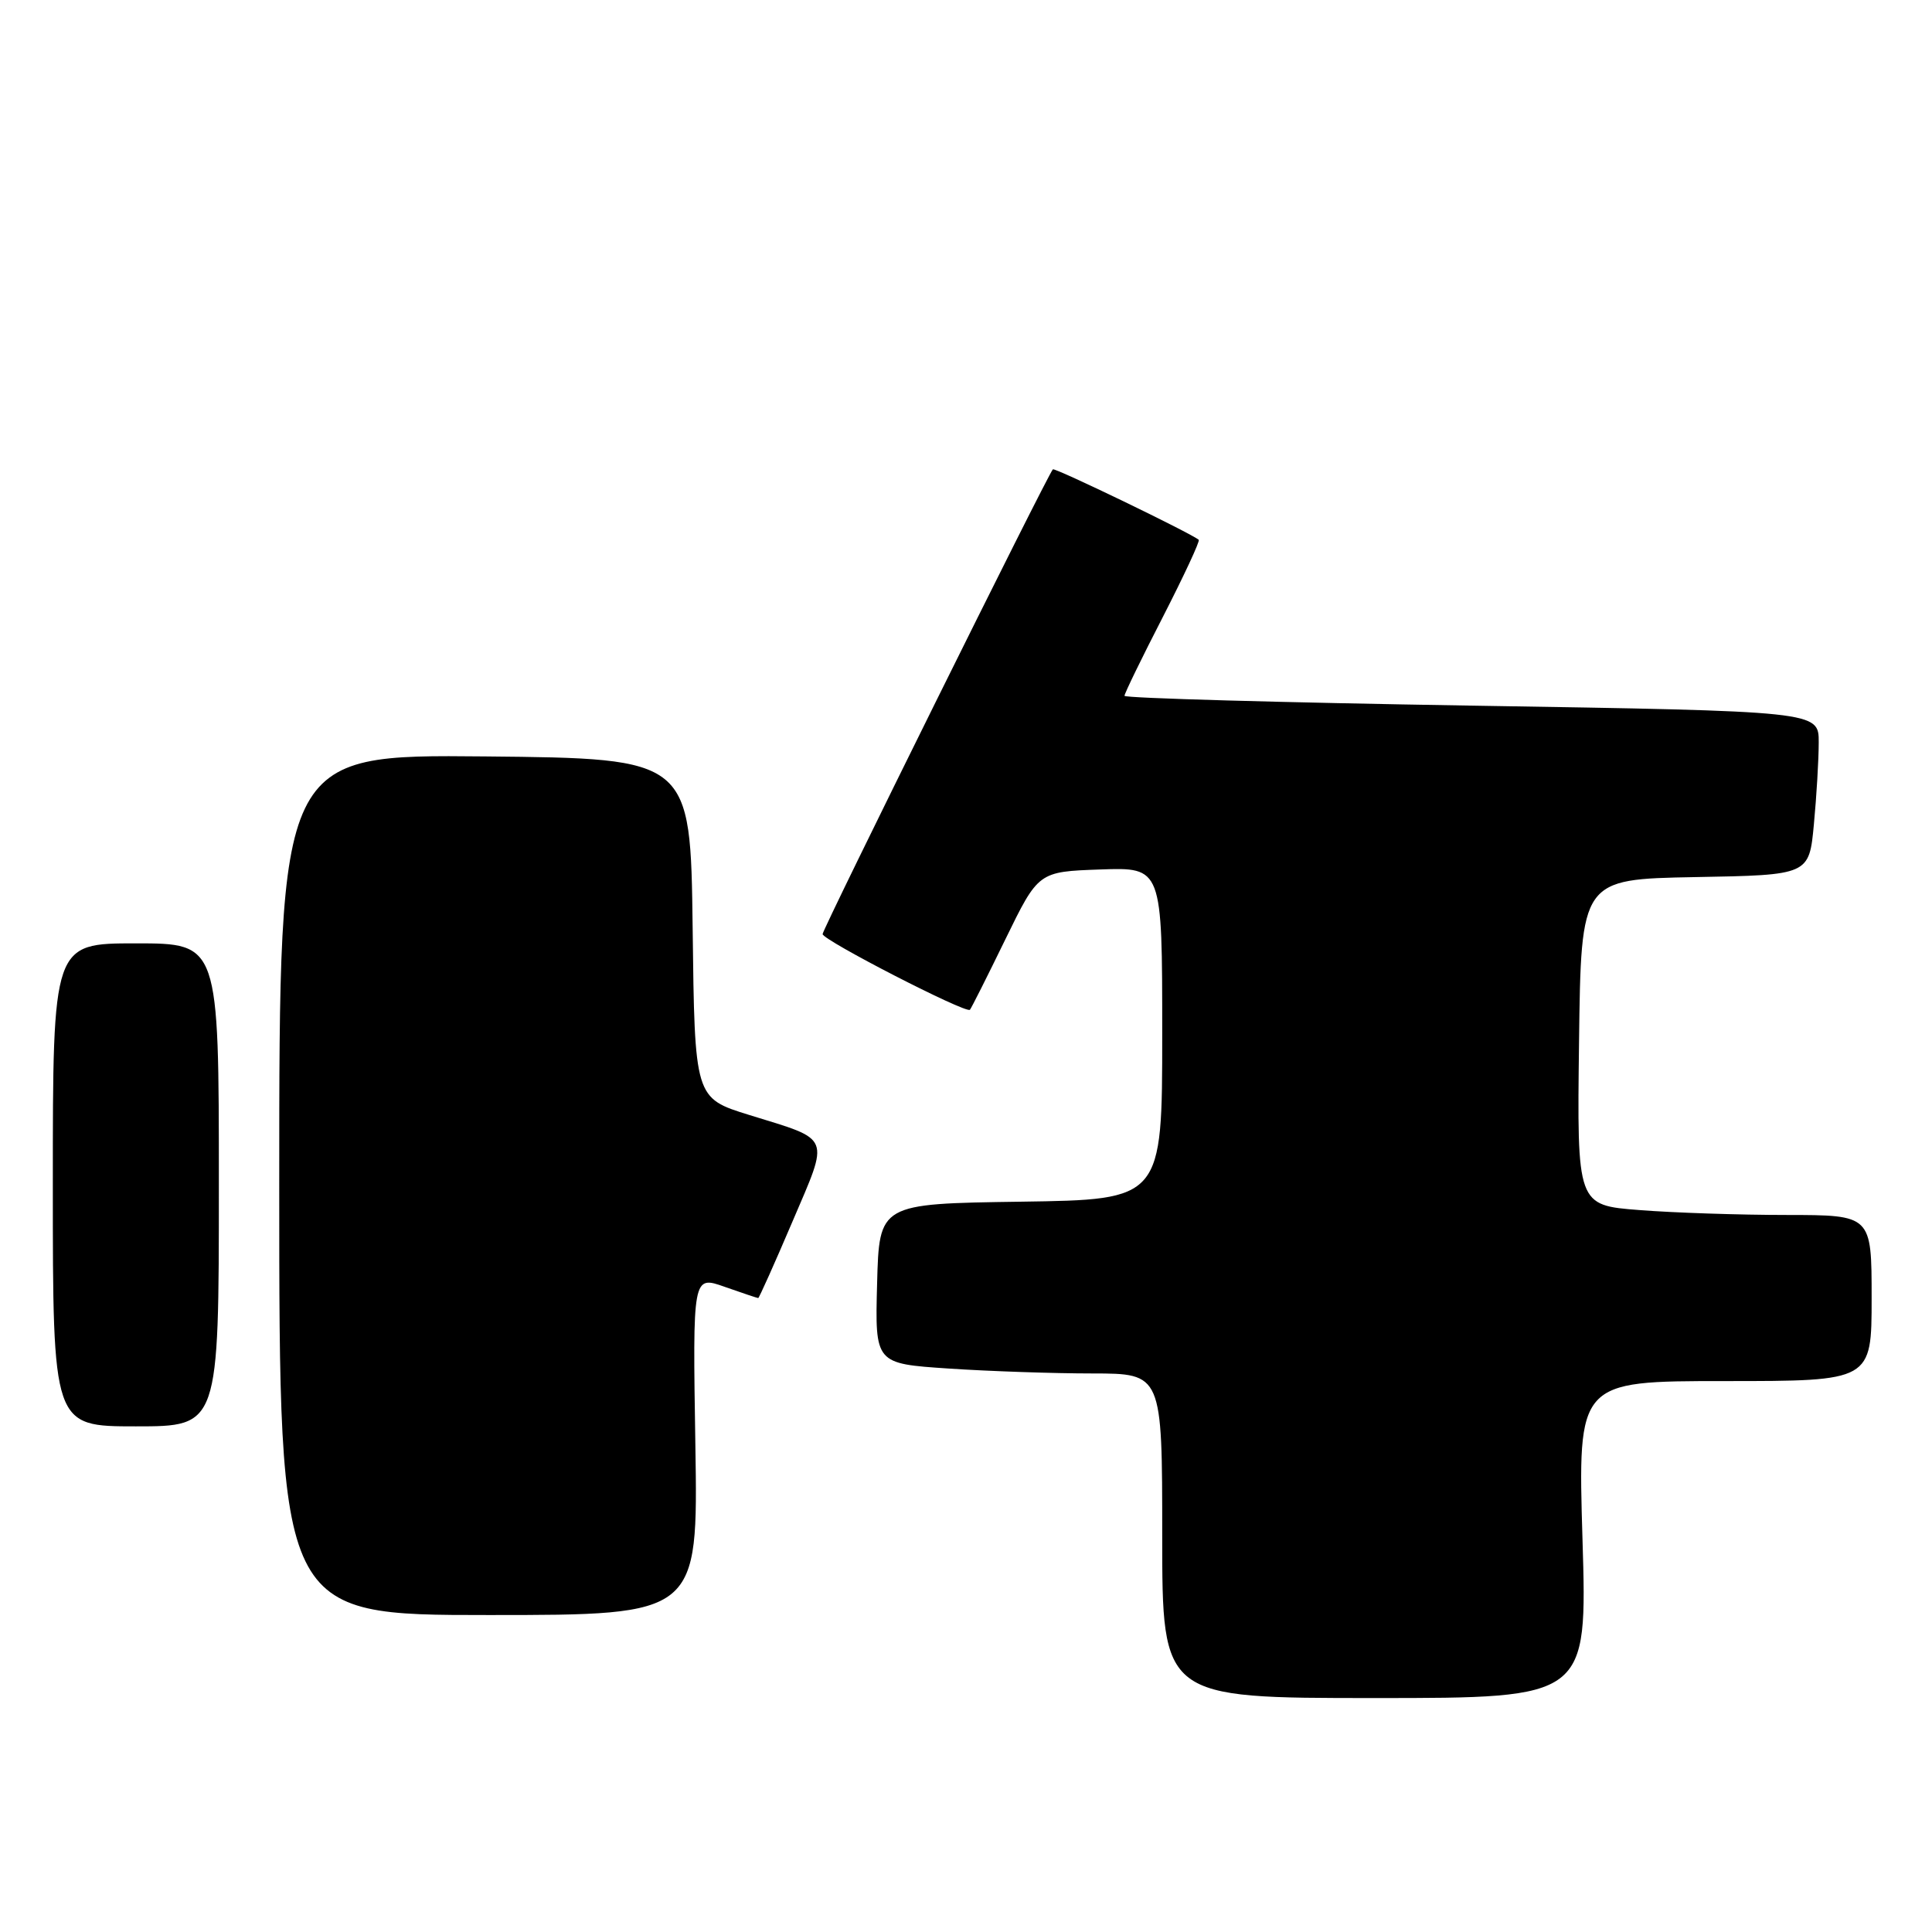 <?xml version="1.0" encoding="UTF-8" standalone="no"?>
<!DOCTYPE svg PUBLIC "-//W3C//DTD SVG 1.1//EN" "http://www.w3.org/Graphics/SVG/1.1/DTD/svg11.dtd" >
<svg xmlns="http://www.w3.org/2000/svg" xmlns:xlink="http://www.w3.org/1999/xlink" version="1.1" viewBox="0 0 256 256">
 <g >
 <path fill="currentColor"
d=" M 209.69 204.00 C 209.06 183.00 209.06 183.00 228.53 183.00 C 248.00 183.00 248.00 183.00 248.00 172.00 C 248.00 161.00 248.00 161.00 236.75 160.99 C 230.56 160.99 221.78 160.70 217.23 160.34 C 208.96 159.70 208.96 159.70 209.23 138.10 C 209.50 116.50 209.50 116.50 224.61 116.22 C 239.72 115.95 239.72 115.95 240.35 109.22 C 240.70 105.53 240.99 100.64 240.99 98.37 C 241.00 94.24 241.00 94.24 195.00 93.50 C 169.70 93.09 149.00 92.51 149.00 92.20 C 149.00 91.89 151.29 87.18 154.09 81.74 C 156.88 76.29 159.02 71.70 158.84 71.53 C 157.91 70.70 139.75 61.92 139.51 62.19 C 138.77 63.00 109.00 123.09 109.00 123.77 C 109.00 124.57 128.00 134.34 128.52 133.80 C 128.68 133.64 130.79 129.45 133.20 124.50 C 137.59 115.50 137.59 115.50 145.79 115.21 C 154.00 114.92 154.00 114.92 154.00 136.94 C 154.00 158.96 154.00 158.96 135.25 159.23 C 116.50 159.50 116.50 159.50 116.22 170.10 C 115.94 180.69 115.94 180.69 125.72 181.34 C 131.10 181.70 139.66 181.99 144.75 181.99 C 154.00 182.00 154.00 182.00 154.00 203.50 C 154.00 225.00 154.00 225.00 182.16 225.00 C 210.32 225.00 210.32 225.00 209.69 204.00 Z  M 92.14 191.51 C 91.78 169.01 91.78 169.01 96.02 170.51 C 98.35 171.33 100.35 172.00 100.47 172.00 C 100.58 172.00 102.62 167.46 104.99 161.90 C 109.94 150.31 110.28 151.14 99.28 147.74 C 92.05 145.50 92.05 145.50 91.78 123.00 C 91.50 100.50 91.50 100.50 64.25 100.23 C 37.00 99.97 37.00 99.97 37.00 156.98 C 37.00 214.00 37.00 214.00 64.75 214.00 C 92.50 214.00 92.50 214.00 92.14 191.51 Z  M 29.00 157.00 C 29.00 125.00 29.00 125.00 18.00 125.00 C 7.00 125.00 7.00 125.00 7.00 157.00 C 7.00 189.00 7.00 189.00 18.00 189.00 C 29.00 189.00 29.00 189.00 29.00 157.00 Z "/>
</g>
</svg>